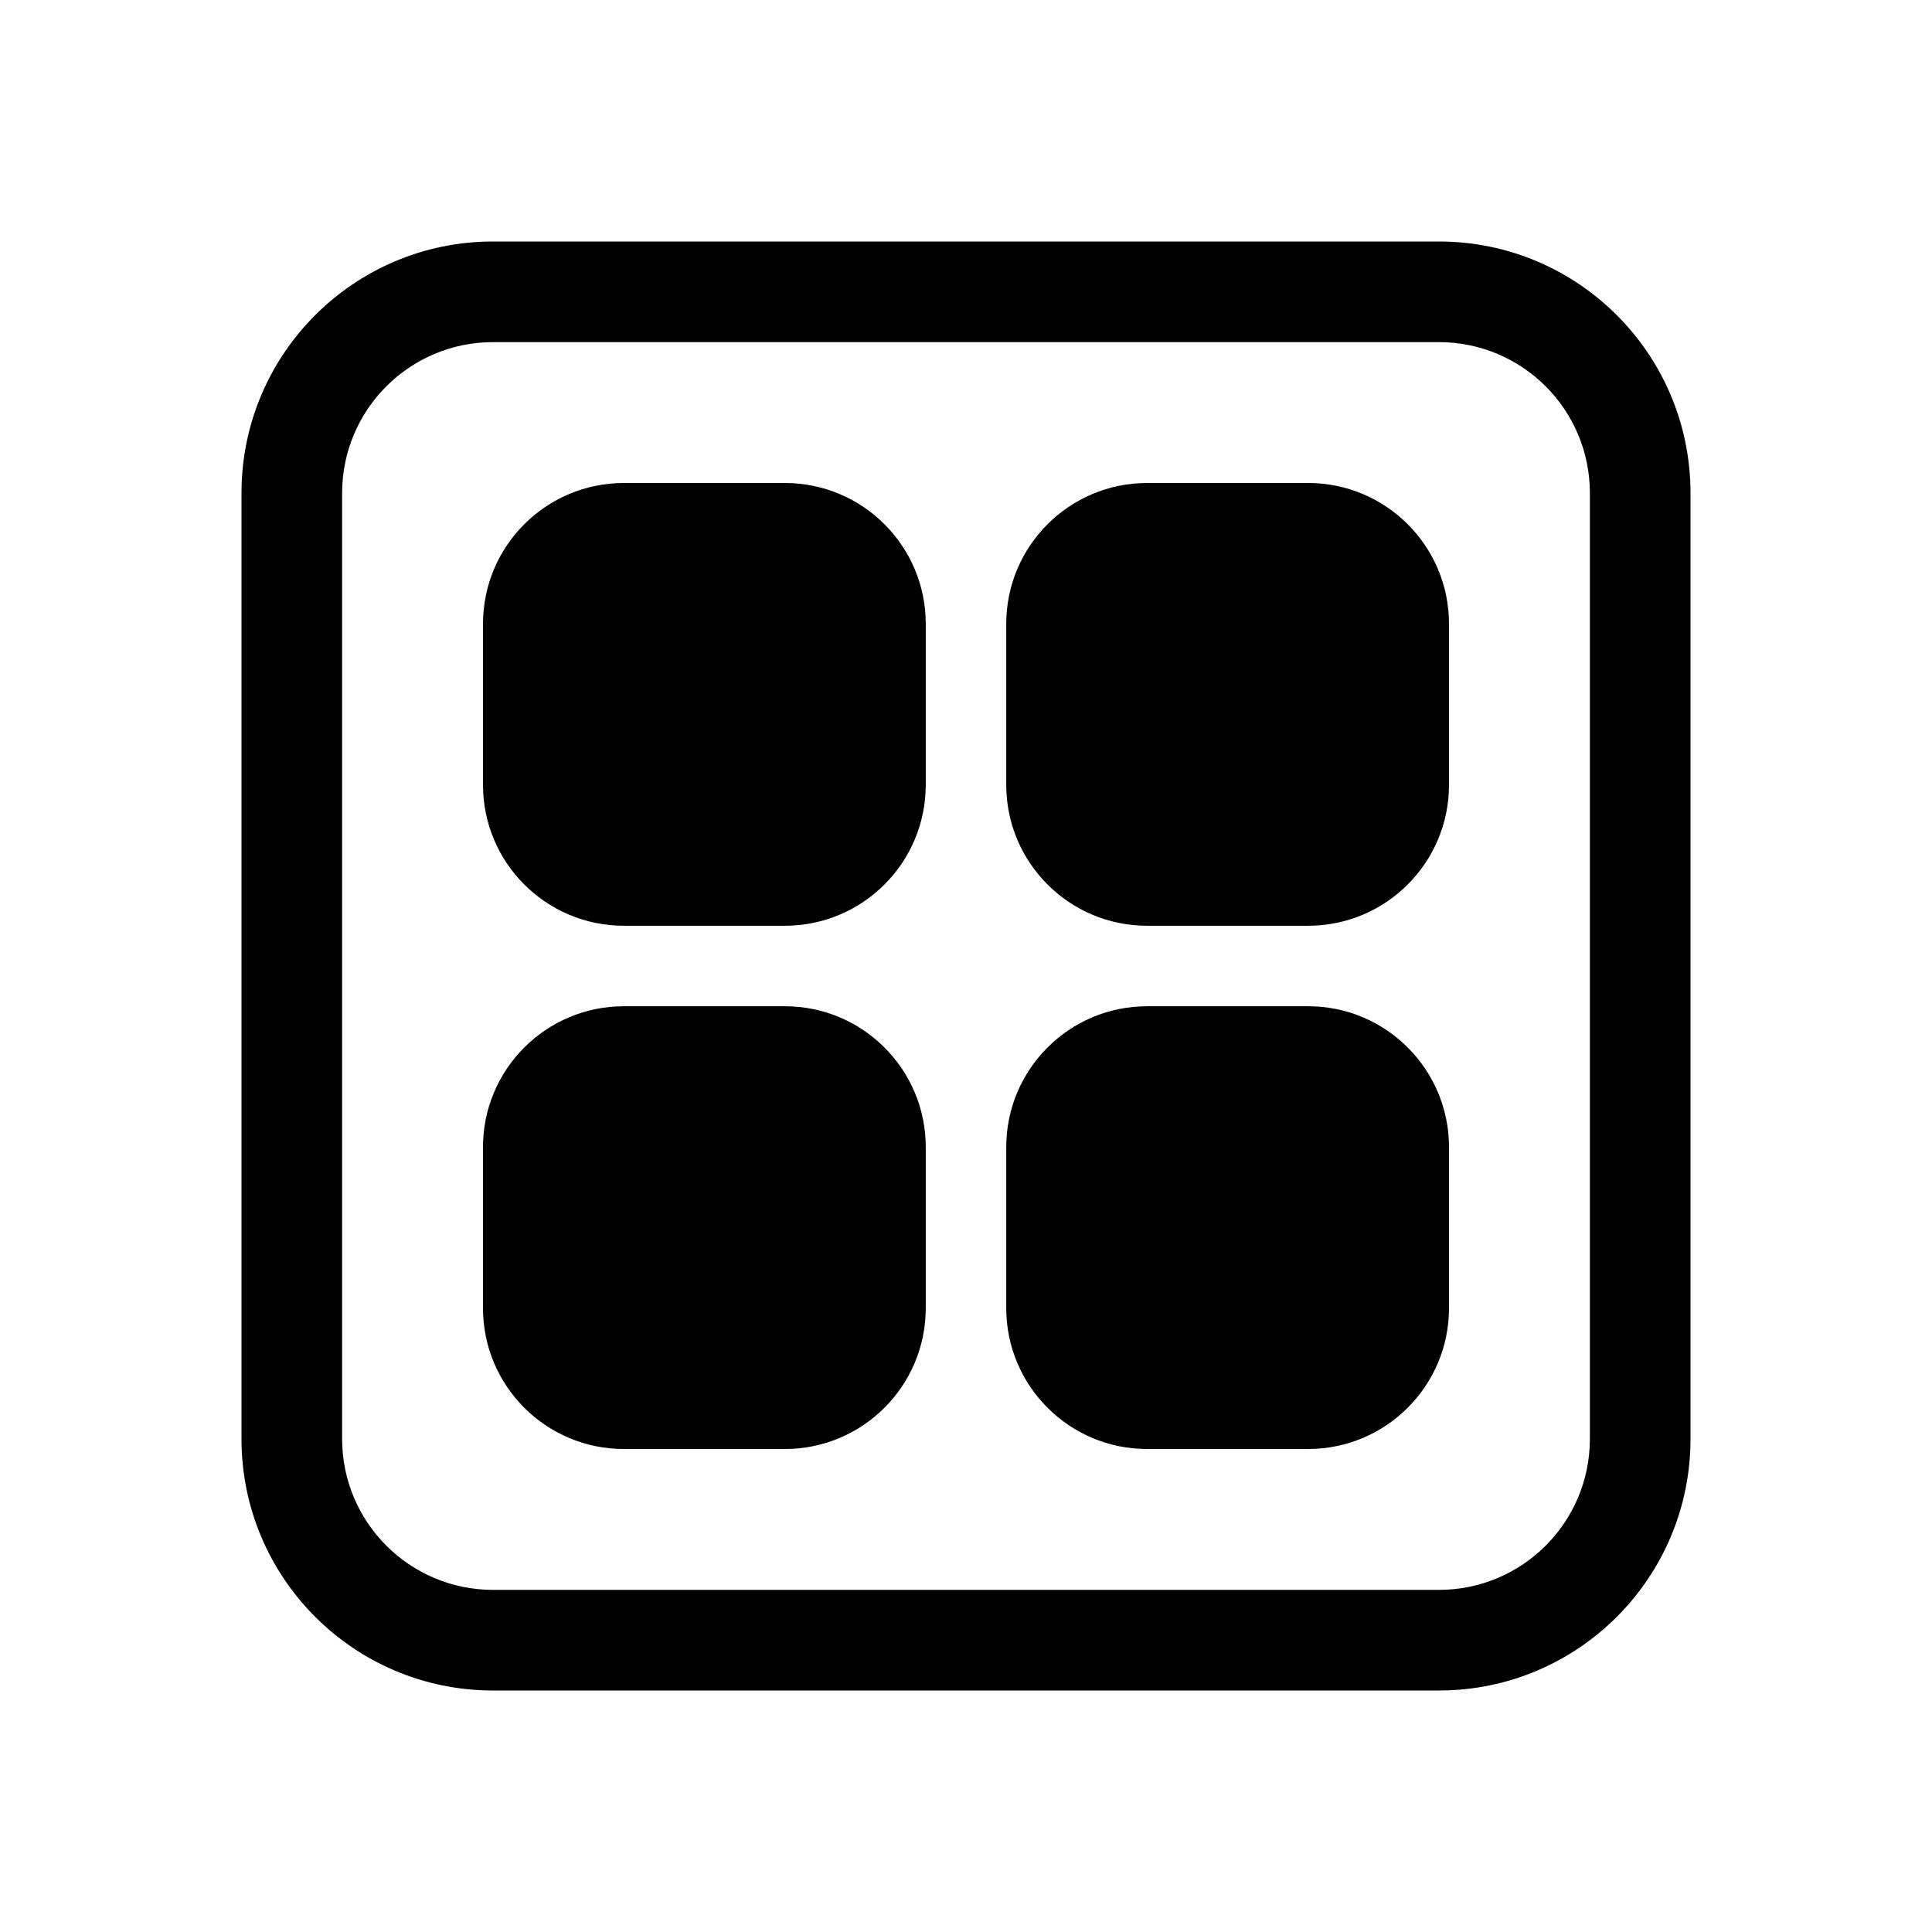 <svg width="512" height="512" viewBox="0 0 48 48" fill="none" xmlns="http://www.w3.org/2000/svg"><path d="M15.5 12C13.567 12 12 13.567 12 15.5V19.5C12 21.433 13.567 23 15.5 23H19.5C21.433 23 23 21.433 23 19.5V15.5C23 13.567 21.433 12 19.5 12H15.5ZM15.5 25C13.567 25 12 26.567 12 28.5V32.5C12 34.433 13.567 36 15.5 36H19.5C21.433 36 23 34.433 23 32.5V28.5C23 26.567 21.433 25 19.5 25H15.5ZM28.5 12C26.567 12 25 13.567 25 15.5V19.5C25 21.433 26.567 23 28.5 23H32.5C34.433 23 36 21.433 36 19.5V15.5C36 13.567 34.433 12 32.5 12H28.5ZM28.5 25C26.567 25 25 26.567 25 28.5V32.5C25 34.433 26.567 36 28.5 36H32.5C34.433 36 36 34.433 36 32.5V28.5C36 26.567 34.433 25 32.5 25H28.5ZM6 12.25C6 8.798 8.798 6 12.25 6H35.75C39.202 6 42 8.798 42 12.25V35.75C42 39.202 39.202 42 35.75 42H12.25C8.798 42 6 39.202 6 35.75V12.25ZM12.25 8.5C10.179 8.5 8.5 10.179 8.5 12.25V35.75C8.5 37.821 10.179 39.5 12.25 39.5H35.75C37.821 39.5 39.5 37.821 39.5 35.75V12.25C39.5 10.179 37.821 8.5 35.75 8.5H12.25Z" fill="currentColor"/></svg>